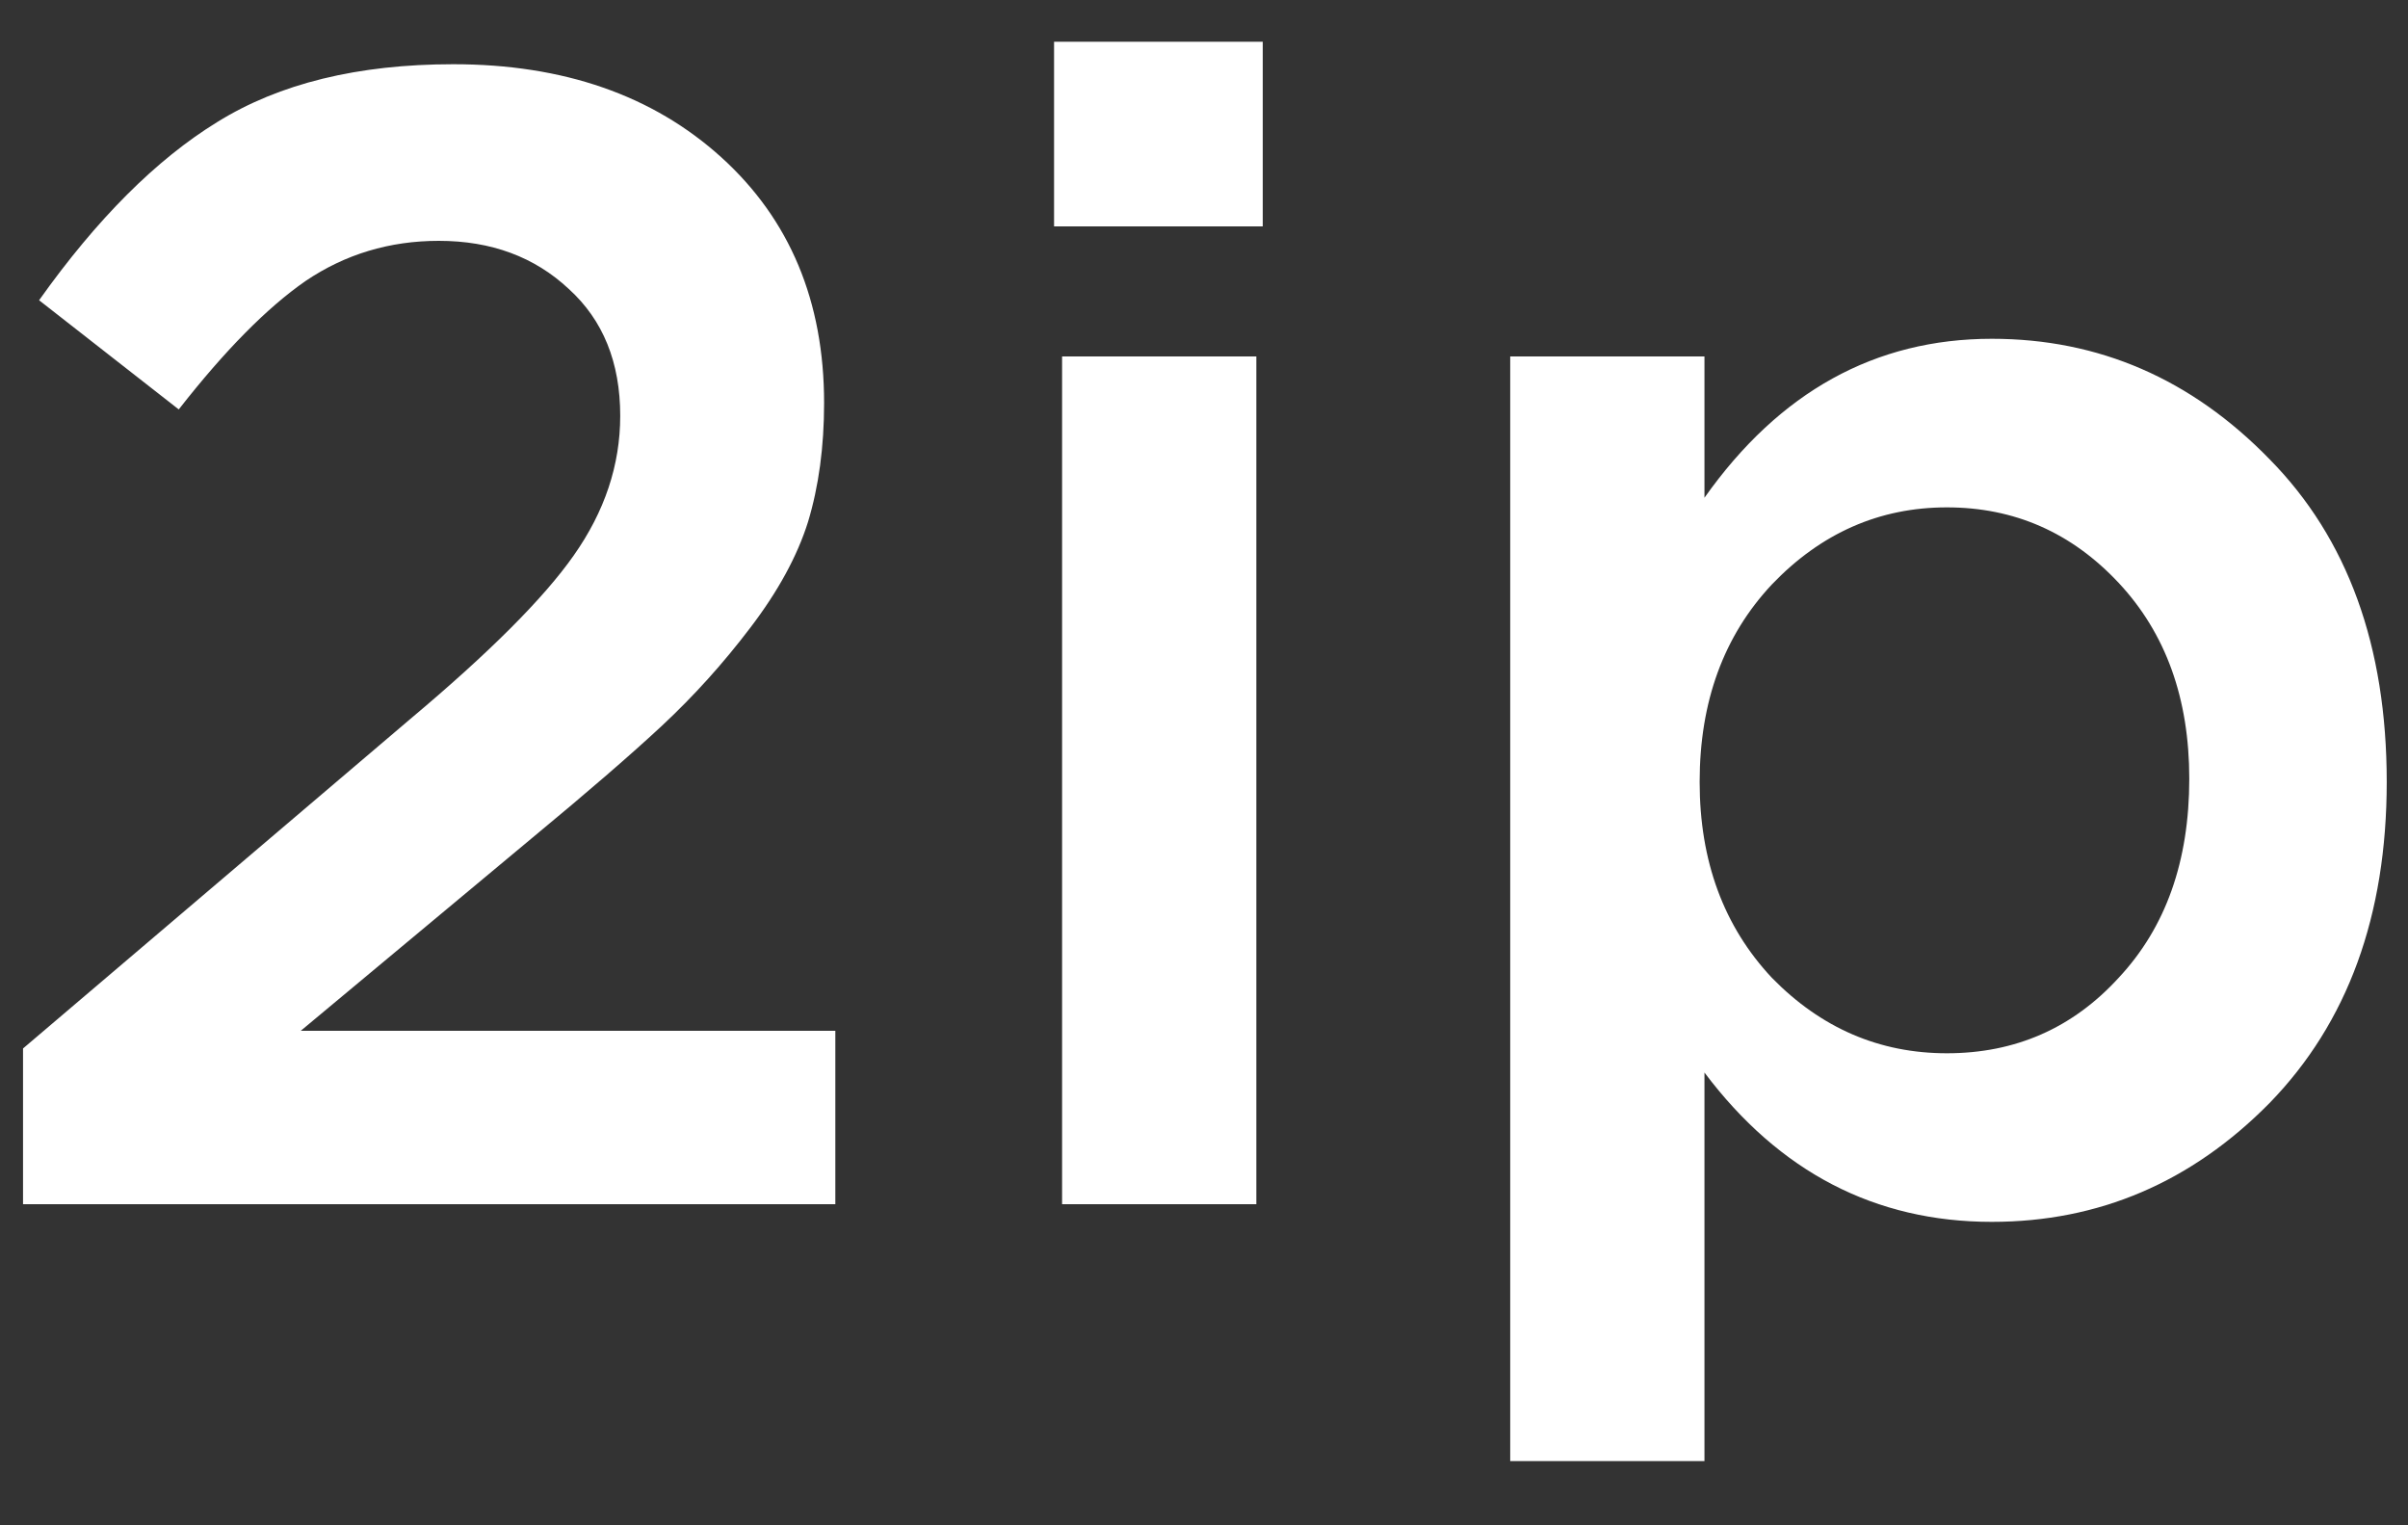 <svg width="30" height="19" viewBox="0 0 30 19" fill="none" xmlns="http://www.w3.org/2000/svg">
<rect x="0" y="0" width="30" height="19" fill="#333333" stroke="none"/>
<path d="M0.287 15V13.06L5.107 8.96C6.093 8.133 6.773 7.453 7.147 6.92C7.533 6.373 7.727 5.793 7.727 5.18C7.727 4.513 7.513 3.987 7.087 3.6C6.66 3.2 6.12 3 5.467 3C4.853 3 4.3 3.167 3.807 3.5C3.327 3.833 2.8 4.367 2.227 5.1L0.487 3.74C1.207 2.727 1.947 1.987 2.707 1.52C3.48 1.04 4.46 0.8 5.647 0.8C7.02 0.8 8.133 1.187 8.987 1.96C9.84 2.733 10.267 3.753 10.267 5.02C10.267 5.567 10.2 6.06 10.067 6.5C9.933 6.927 9.693 7.367 9.347 7.82C9.013 8.26 8.647 8.667 8.247 9.04C7.86 9.4 7.32 9.867 6.627 10.44L3.747 12.84H10.407V15H0.287ZM13.132 2.82V0.52H15.732V2.82H13.132ZM13.232 15V4.44H15.652V15H13.232ZM18.815 18.2V4.44H21.235V6.2C22.168 4.88 23.362 4.22 24.815 4.22C26.148 4.22 27.302 4.72 28.275 5.72C29.248 6.707 29.735 8.047 29.735 9.74C29.735 11.407 29.248 12.74 28.275 13.74C27.302 14.727 26.148 15.22 24.815 15.22C23.362 15.22 22.168 14.6 21.235 13.36V18.2H18.815ZM24.255 13.12C25.108 13.12 25.822 12.807 26.395 12.18C26.982 11.553 27.275 10.727 27.275 9.7C27.275 8.7 26.982 7.887 26.395 7.26C25.808 6.633 25.095 6.32 24.255 6.32C23.415 6.32 22.688 6.64 22.075 7.28C21.475 7.92 21.175 8.74 21.175 9.74C21.175 10.727 21.475 11.54 22.075 12.18C22.688 12.807 23.415 13.12 24.255 13.12Z" fill="white"/>
</svg>
